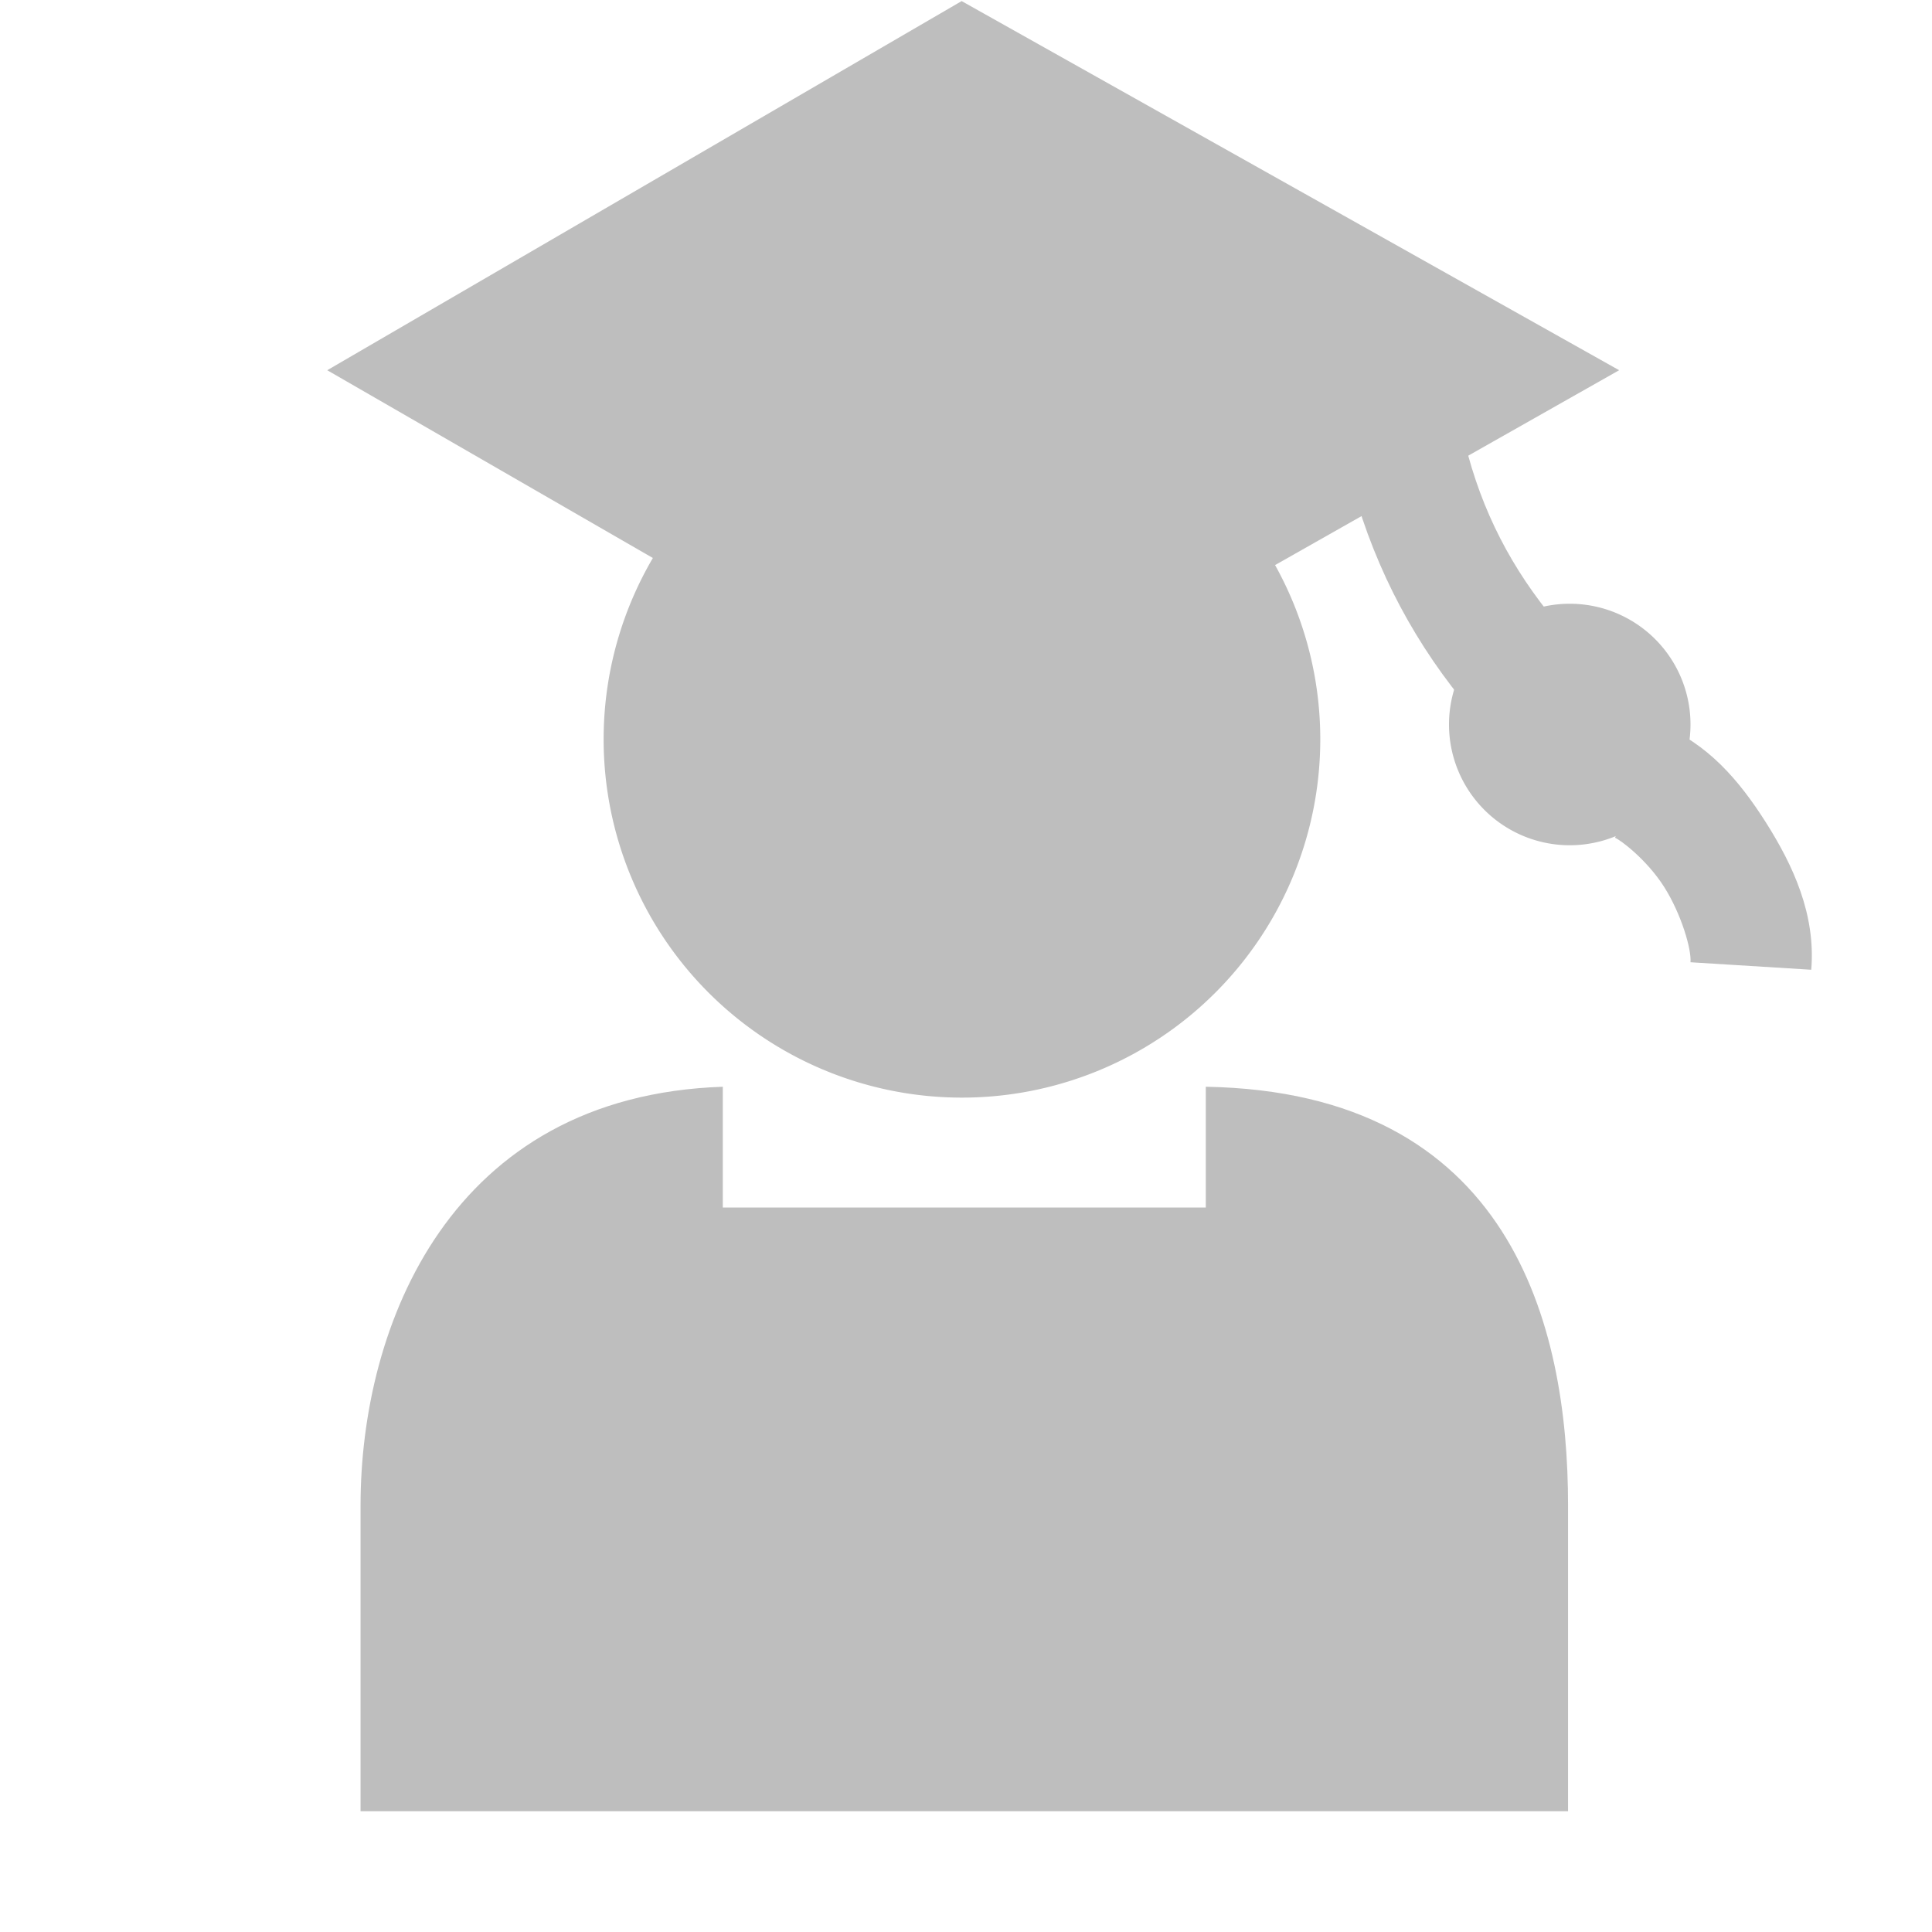 <svg xmlns="http://www.w3.org/2000/svg" xmlns:svg="http://www.w3.org/2000/svg" id="svg7384" width="16" height="16" version="1.1"><title id="title9167">Gnome Symbolic Icon Theme</title><g id="layer9" transform="translate(-161,-157)" style="display:inline"><path id="path21200" d="m 52,342.5 a 2.5,2.5 0 1 1 -5,0 2.5,2.5 0 1 1 5,0 z" transform="matrix(1.187,0,0,1.187,110.21,-243.425)" style="color:#bebebe;fill:#bebebe;fill-opacity:1;fill-rule:nonzero;stroke:none;stroke-width:2;marker:none;visibility:visible;display:inline;overflow:visible;enable-background:accumulate"/><path id="path21202" d="m 170.986,167 -4,0 0,-1 c -2.261,0.076 -3,1.981 -3,3.466 l 0,2.534 10,0 0,-2.534 c 0,-1.495 -0.475,-3.422 -3,-3.466 z" style="color:#bebebe;fill:#bebebe;fill-opacity:1;fill-rule:nonzero;stroke:none;stroke-width:2;marker:none;visibility:visible;display:inline;overflow:visible;enable-background:accumulate"/><path id="path13308" d="m 169.011,163.123 -5.301,-3.057 5.254,-3.057 5.445,3.057 z" style="color:#bebebe;fill:#bebebe;fill-opacity:1;fill-rule:nonzero;stroke:none;stroke-width:2;marker:none;visibility:visible;display:inline;overflow:visible;enable-background:accumulate"/><path id="path13327" d="m 172,159.469 c 0,1.639 0.584,2.926 1.656,3.906 l 0.688,-0.75 C 173.447,161.805 173,160.889 173,159.469 l -1,0 z" style="font-size:medium;font-style:normal;font-variant:normal;font-weight:400;font-stretch:normal;text-indent:0;text-align:start;text-decoration:none;line-height:normal;letter-spacing:normal;word-spacing:normal;text-transform:none;direction:ltr;block-progression:tb;writing-mode:lr-tb;text-anchor:start;baseline-shift:baseline;color:#000;fill:#bebebe;fill-opacity:1;stroke:none;stroke-width:1px;marker:none;visibility:visible;display:inline;overflow:visible;enable-background:accumulate;font-family:Sans;-inkscape-font-specification:Sans"/><path id="path13329" d="m -66,-32 a 1,1 0 1 1 -2,0 1,1 0 1 1 2,0 z" transform="translate(241,195)" style="color:#bebebe;fill:#bebebe;fill-opacity:1;fill-rule:nonzero;stroke:none;stroke-width:2;marker:none;visibility:visible;display:inline;overflow:visible;enable-background:accumulate"/><path id="path13331" d="m 174.75,163 -0.375,0.938 c 0.045,0.018 0.262,0.18 0.406,0.406 0.144,0.227 0.228,0.519 0.219,0.625 l 1,0.062 c 0.038,-0.459 -0.151,-0.865 -0.375,-1.219 -0.224,-0.353 -0.483,-0.654 -0.875,-0.812 z" style="font-size:medium;font-style:normal;font-variant:normal;font-weight:400;font-stretch:normal;text-indent:0;text-align:start;text-decoration:none;line-height:normal;letter-spacing:normal;word-spacing:normal;text-transform:none;direction:ltr;block-progression:tb;writing-mode:lr-tb;text-anchor:start;baseline-shift:baseline;color:#000;fill:#bebebe;fill-opacity:1;stroke:none;stroke-width:1px;marker:none;visibility:visible;display:inline;overflow:visible;enable-background:accumulate;font-family:Sans;-inkscape-font-specification:Sans"/></g></svg>